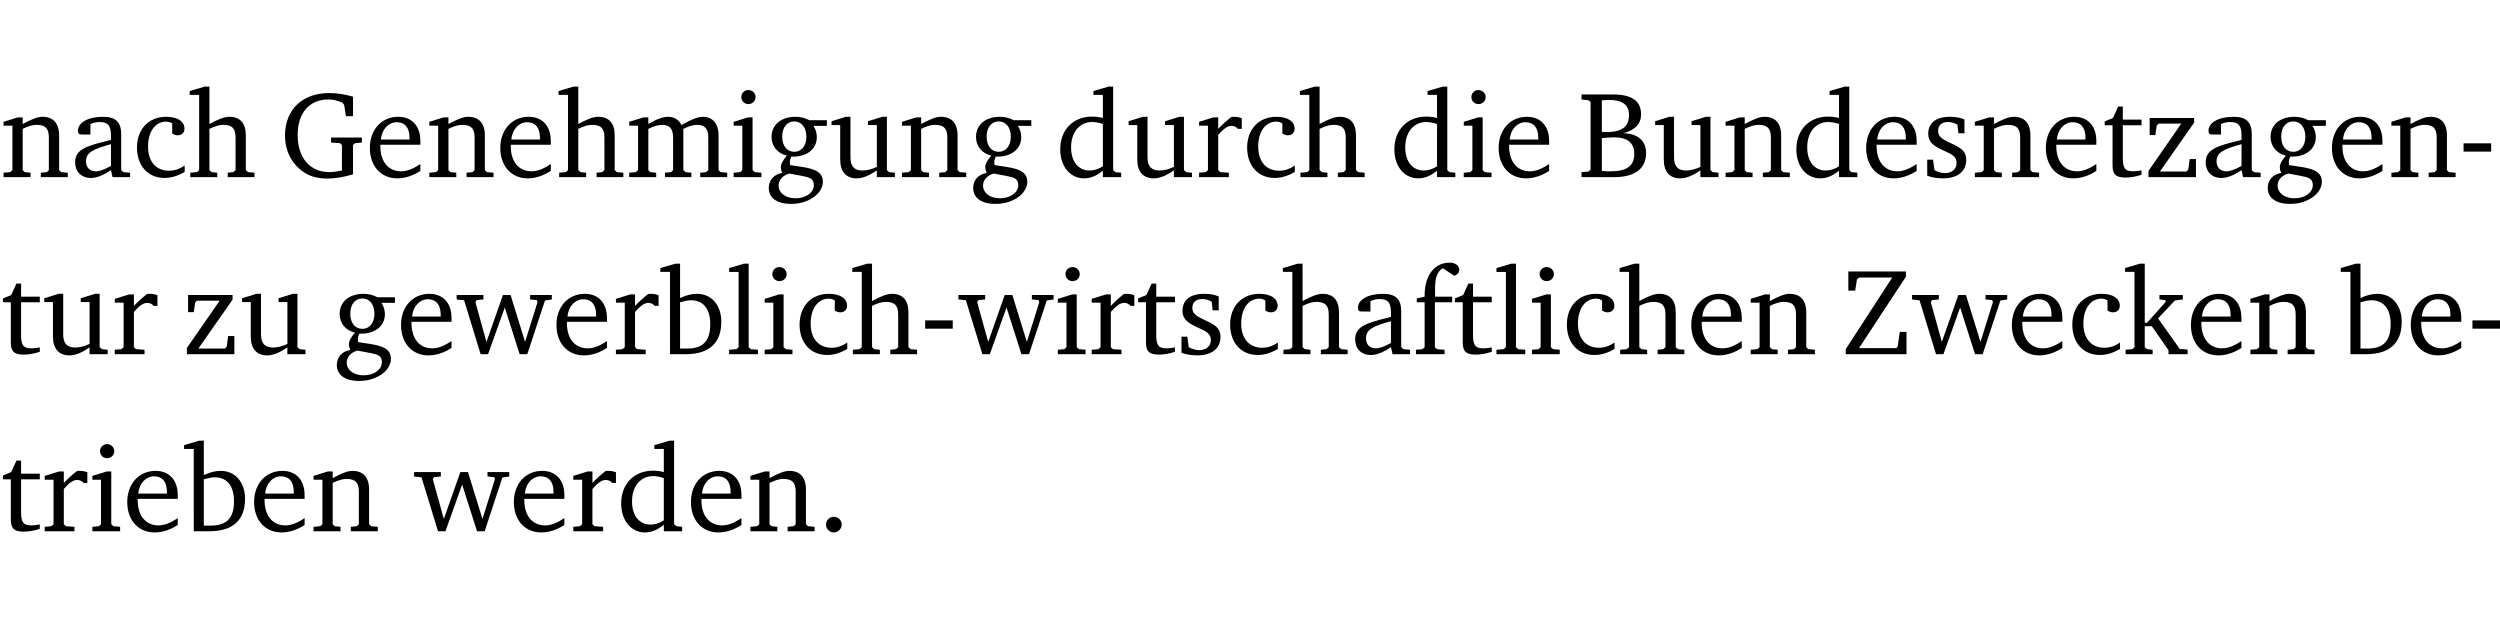 <?xml version="1.0" encoding="UTF-8" standalone="no"?>
<svg
   width="194.141pt"
   height="49.334pt"
   viewBox="0 0 194.141 49.334"
   version="1.2"
   id="svg298"
   sodipodi:docname="054d1a917a64.pdf"
   xmlns:inkscape="http://www.inkscape.org/namespaces/inkscape"
   xmlns:sodipodi="http://sodipodi.sourceforge.net/DTD/sodipodi-0.dtd"
   xmlns:xlink="http://www.w3.org/1999/xlink"
   xmlns="http://www.w3.org/2000/svg"
   xmlns:svg="http://www.w3.org/2000/svg">
  <sodipodi:namedview
     id="namedview300"
     pagecolor="#ffffff"
     bordercolor="#000000"
     borderopacity="0.25"
     inkscape:showpageshadow="2"
     inkscape:pageopacity="0.0"
     inkscape:pagecheckerboard="0"
     inkscape:deskcolor="#d1d1d1"
     inkscape:document-units="pt" />
  <defs
     id="defs79">
    <g
       id="g77">
      <symbol
         overflow="visible"
         id="glyph0-0">
        <path
           style="stroke:none"
           d=""
           id="path2" />
      </symbol>
      <symbol
         overflow="visible"
         id="glyph0-1">
        <path
           style="stroke:none"
           d="M 0.281,0 H 2.375 V -0.344 L 1.922,-0.391 1.766,-0.547 V -3.75 c 0.406,-0.203 0.766,-0.312 1.062,-0.312 0.703,0 0.969,0.281 0.969,0.984 v 2.531 l -0.156,0.156 -0.469,0.047 V 0 h 2.094 V -0.344 L 4.75,-0.391 4.594,-0.547 v -2.688 c 0,-0.969 -0.469,-1.453 -1.297,-1.453 -0.406,0 -0.891,0.219 -1.531,0.562 v -0.516 h -0.375 L 0.281,-4.297 V -4 h 0.688 v 3.453 L 0.797,-0.391 0.281,-0.344 Z m 0,0"
           id="path5" />
      </symbol>
      <symbol
         overflow="visible"
         id="glyph0-2">
        <path
           style="stroke:none"
           d="M 3.188,-0.547 3.312,0 H 4.672 V -0.344 L 4.156,-0.391 3.984,-0.547 V -3.312 c 0,-0.969 -0.422,-1.375 -1.422,-1.375 -1.203,0 -1.938,0.484 -1.938,1.078 0,0.219 0.078,0.297 0.297,0.297 H 1.594 V -4.125 c 0.25,-0.109 0.484,-0.156 0.719,-0.156 0.688,0 0.875,0.328 0.875,1.078 v 0.312 C 1.281,-2.438 0.406,-2.156 0.406,-1.156 c 0,0.719 0.469,1.219 1.219,1.219 0.453,0 0.969,-0.203 1.562,-0.609 z m 0,-0.328 C 2.719,-0.609 2.328,-0.453 2.016,-0.453 1.531,-0.453 1.25,-0.766 1.25,-1.234 1.25,-1.938 1.844,-2.188 3.188,-2.562 Z m 0,0"
           id="path8" />
      </symbol>
      <symbol
         overflow="visible"
         id="glyph0-3">
        <path
           style="stroke:none"
           d="m 4.062,-0.406 v -0.5 C 3.656,-0.625 3.266,-0.5 2.844,-0.5 c -0.984,0 -1.625,-0.688 -1.625,-1.875 0,-1.203 0.594,-1.938 1.406,-1.938 0.172,0 0.312,0.047 0.469,0.141 v 0.781 C 3.234,-3.297 3.375,-3.25 3.516,-3.25 c 0.328,0 0.531,-0.203 0.531,-0.516 C 4.047,-4.312 3.531,-4.688 2.625,-4.688 c -1.344,0 -2.266,0.953 -2.266,2.391 0,1.406 0.844,2.359 2.141,2.359 0.516,0 1.031,-0.156 1.562,-0.469 z m 0,0"
           id="path11" />
      </symbol>
      <symbol
         overflow="visible"
         id="glyph0-4">
        <path
           style="stroke:none"
           d="M 1.344,-7.031 0.188,-6.688 v 0.297 h 0.734 v 5.844 L 0.75,-0.391 0.234,-0.344 V 0 h 2.094 V -0.344 L 1.891,-0.391 1.719,-0.547 V -3.75 c 0.406,-0.203 0.766,-0.312 1.062,-0.312 0.703,0 0.969,0.281 0.969,0.984 v 2.531 l -0.172,0.156 -0.438,0.047 V 0 H 5.219 v -0.344 l -0.5,-0.047 -0.172,-0.156 v -2.688 c 0,-0.969 -0.453,-1.453 -1.281,-1.453 -0.422,0 -0.906,0.219 -1.547,0.562 v -2.906 z m 0,0"
           id="path14" />
      </symbol>
      <symbol
         overflow="visible"
         id="glyph0-5">
        <path
           style="stroke:none"
           d="M 3.984,-3.078 V -2.688 l 0.688,0.047 L 4.828,-2.5 v 1.984 c -0.375,0.078 -0.703,0.125 -0.969,0.125 -1.5,0 -2.469,-1.078 -2.469,-2.891 0,-1.719 0.922,-2.75 2.391,-2.75 0.375,0 0.734,0.094 1.094,0.25 L 5,-5.609 l 0.141,0.875 H 5.688 V -6.25 C 5.047,-6.438 4.422,-6.531 3.844,-6.531 c -2.109,0 -3.438,1.297 -3.438,3.312 0,1.266 0.625,2.375 1.656,2.953 0.438,0.25 1,0.375 1.641,0.375 C 4.281,0.109 4.938,0 5.688,-0.219 V -2.5 L 5.859,-2.641 6.375,-2.688 v -0.391 z m 0,0"
           id="path17" />
      </symbol>
      <symbol
         overflow="visible"
         id="glyph0-6">
        <path
           style="stroke:none"
           d="m 4.281,-1.016 c -0.547,0.359 -1.016,0.562 -1.5,0.562 -0.969,0 -1.609,-0.734 -1.609,-1.953 0,-0.031 0,-0.078 0,-0.109 H 4.281 c 0,-0.109 0,-0.203 0,-0.297 0,-1.172 -0.672,-1.875 -1.719,-1.875 -1.281,0 -2.203,0.984 -2.203,2.422 0,1.406 0.859,2.359 2.125,2.359 0.609,0 1.219,-0.203 1.797,-0.578 z M 3.438,-2.922 H 1.219 c 0.062,-0.812 0.609,-1.344 1.219,-1.344 0.641,0 1,0.422 1,1.203 0,0.047 0,0.094 0,0.141 z m 0,0"
           id="path20" />
      </symbol>
      <symbol
         overflow="visible"
         id="glyph0-7">
        <path
           style="stroke:none"
           d="M 4.344,-4.047 C 4.125,-4.469 3.766,-4.688 3.297,-4.688 c -0.406,0 -0.906,0.188 -1.531,0.562 v -0.516 h -0.375 L 0.281,-4.297 V -4 h 0.688 v 3.453 L 0.797,-0.391 0.281,-0.344 V 0 H 2.375 V -0.344 L 1.922,-0.391 1.766,-0.547 V -3.75 C 2.188,-3.953 2.531,-4.062 2.844,-4.062 c 0.578,0 0.844,0.312 0.844,0.984 v 2.531 L 3.531,-0.391 3.062,-0.344 V 0 H 5.109 V -0.344 L 4.656,-0.391 4.484,-0.547 V -3.75 c 0.406,-0.203 0.781,-0.312 1.078,-0.312 0.594,0 0.859,0.312 0.859,0.984 v 2.531 L 6.25,-0.391 5.797,-0.344 V 0 h 2.094 V -0.344 L 7.375,-0.391 7.219,-0.547 v -2.688 c 0,-0.953 -0.484,-1.453 -1.234,-1.453 -0.375,0 -0.922,0.219 -1.641,0.641 z m 0,0"
           id="path23" />
      </symbol>
      <symbol
         overflow="visible"
         id="glyph0-8">
        <path
           style="stroke:none"
           d="m 1.469,-6.766 c -0.297,0 -0.547,0.234 -0.547,0.547 0,0.312 0.25,0.547 0.547,0.547 0.312,0 0.562,-0.234 0.562,-0.547 0,-0.297 -0.25,-0.547 -0.562,-0.547 z m -0.031,2.125 -1.109,0.344 V -4 H 1 v 3.453 L 0.844,-0.391 0.328,-0.344 V 0 h 2.156 V -0.344 L 1.969,-0.391 1.797,-0.547 v -4.094 z m 0,0"
           id="path26" />
      </symbol>
      <symbol
         overflow="visible"
         id="glyph0-9">
        <path
           style="stroke:none"
           d="M 3.531,-4.422 C 3.172,-4.609 2.812,-4.688 2.453,-4.688 c -1.141,0 -1.859,0.641 -1.859,1.562 0,0.719 0.453,1.281 1.188,1.453 -0.312,0.359 -0.469,0.656 -0.469,0.906 0,0.156 0.047,0.297 0.109,0.438 C 0.766,-0.219 0.375,0.234 0.375,0.844 0.375,1.609 1.016,2.078 2.109,2.078 2.844,2.078 3.5,1.859 4,1.453 4.375,1.141 4.578,0.734 4.578,0.375 c 0,-0.703 -0.5,-1 -1.625,-1.172 L 2.031,-0.938 c 0,-0.109 -0.016,-0.188 -0.016,-0.234 0,-0.141 0.047,-0.297 0.109,-0.422 0.062,0 0.109,0 0.156,0 1.109,0 1.828,-0.641 1.828,-1.5 0,-0.328 -0.078,-0.609 -0.266,-0.891 h 1.047 v -0.438 z m -1.172,0.094 c 0.547,0 0.938,0.453 0.938,1.188 0,0.719 -0.391,1.172 -0.938,1.172 -0.562,0 -0.938,-0.453 -0.938,-1.172 0,-0.734 0.375,-1.188 0.938,-1.188 z M 1.969,-0.281 2.891,-0.109 C 3.562,0.016 3.875,0.109 3.875,0.625 c 0,0.547 -0.578,1.016 -1.422,1.016 -0.797,0 -1.312,-0.438 -1.312,-0.984 0,-0.422 0.297,-0.781 0.828,-0.938 z m 0,0"
           id="path29" />
      </symbol>
      <symbol
         overflow="visible"
         id="glyph0-10">
        <path
           style="stroke:none"
           d="M 1.359,-4.688 0.25,-4.344 v 0.297 H 0.922 V -1.375 c 0,0.969 0.469,1.469 1.281,1.469 0.469,0 0.984,-0.219 1.562,-0.625 V 0 h 1.406 V -0.344 L 4.719,-0.391 4.547,-0.547 V -4.688 H 4.188 l -1.109,0.344 v 0.297 h 0.688 v 3.25 C 3.359,-0.609 3,-0.516 2.656,-0.516 c -0.641,0 -0.938,-0.328 -0.938,-1.016 V -4.688 Z m 0,0"
           id="path32" />
      </symbol>
      <symbol
         overflow="visible"
         id="glyph0-11">
        <path
           style="stroke:none"
           d="M 3.656,-6.391 V -4.594 C 3.359,-4.672 3.078,-4.703 2.812,-4.703 c -1.453,0 -2.469,1.016 -2.469,2.547 0,1.344 0.797,2.25 1.844,2.25 0.531,0 0.984,-0.203 1.469,-0.594 V 0 H 5.078 V -0.344 L 4.625,-0.391 4.453,-0.547 V -7.031 H 4.094 L 2.922,-6.688 v 0.297 z m 0,5.547 C 3.312,-0.625 2.969,-0.516 2.625,-0.516 c -0.859,0 -1.438,-0.672 -1.438,-1.797 0,-1.203 0.672,-1.969 1.641,-1.969 0.219,0 0.516,0.047 0.828,0.156 z m 0,0"
           id="path35" />
      </symbol>
      <symbol
         overflow="visible"
         id="glyph0-12">
        <path
           style="stroke:none"
           d="m 0.281,0 h 2.312 V -0.344 L 1.922,-0.391 1.766,-0.547 V -3.281 c 0.391,-0.453 0.719,-0.703 1.031,-0.703 0.203,0 0.375,0.078 0.5,0.234 H 3.594 V -4.578 C 3.391,-4.656 3.219,-4.688 3.016,-4.688 c -0.078,0 -0.156,0 -0.234,0.016 C 2.438,-4.406 2.094,-4.094 1.766,-3.75 v -0.891 h -0.375 L 0.281,-4.297 V -4 h 0.688 v 3.453 L 0.797,-0.391 0.281,-0.344 Z m 0,0"
           id="path38" />
      </symbol>
      <symbol
         overflow="visible"
         id="glyph0-13">
        <path
           style="stroke:none"
           d="m 0.312,-6.422 v 0.391 l 0.547,0.062 0.156,0.125 v 5.266 L 0.859,-0.438 0.312,-0.391 V 0 h 2.531 c 1.625,0 2.484,-0.672 2.484,-1.875 0,-0.938 -0.641,-1.516 -1.766,-1.531 0.906,-0.25 1.375,-0.734 1.375,-1.469 0,-1.047 -0.719,-1.547 -2.188,-1.547 z m 1.578,2.906 V -5.969 C 2.125,-5.969 2.297,-6 2.422,-6 3.484,-6 4,-5.609 4,-4.828 4,-3.906 3.438,-3.5 2.25,-3.5 c -0.125,0 -0.234,0 -0.359,-0.016 z m 0,3.031 V -3.031 c 0.359,-0.031 0.688,-0.062 0.938,-0.062 1.047,0 1.578,0.422 1.578,1.281 0,0.969 -0.594,1.359 -1.875,1.359 -0.203,0 -0.422,0 -0.641,-0.031 z m 0,0"
           id="path41" />
      </symbol>
      <symbol
         overflow="visible"
         id="glyph0-14">
        <path
           style="stroke:none"
           d="M 3.297,-4.484 C 2.969,-4.625 2.594,-4.688 2.172,-4.688 c -1.094,0 -1.688,0.484 -1.688,1.328 0,0.641 0.422,0.953 1.234,1.312 0.625,0.281 0.969,0.453 0.969,0.953 0,0.453 -0.344,0.781 -0.906,0.781 -0.266,0 -0.531,-0.078 -0.812,-0.234 l -0.109,-0.812 H 0.406 v 1.25 c 0.328,0.125 0.75,0.203 1.234,0.203 1.125,0 1.797,-0.547 1.797,-1.438 0,-0.359 -0.141,-0.641 -0.375,-0.828 -0.312,-0.25 -0.672,-0.391 -1,-0.547 C 1.516,-2.984 1.25,-3.188 1.25,-3.594 c 0,-0.438 0.281,-0.688 0.781,-0.688 0.234,0 0.469,0.062 0.719,0.203 l 0.078,0.672 h 0.469 z m 0,0"
           id="path44" />
      </symbol>
      <symbol
         overflow="visible"
         id="glyph0-15">
        <path
           style="stroke:none"
           d="m 0.844,-4.031 v 3.094 c 0,0.672 0.203,0.969 1,0.969 0.359,0 0.797,-0.062 1.25,-0.219 v -0.344 c -0.219,0.047 -0.438,0.078 -0.672,0.078 -0.656,0 -0.781,-0.328 -0.781,-1.047 V -4.031 H 3.094 v -0.438 H 1.641 V -5.484 H 1.281 L 0.875,-4.594 0.234,-4.328 v 0.297 z m 0,0"
           id="path47" />
      </symbol>
      <symbol
         overflow="visible"
         id="glyph0-16">
        <path
           style="stroke:none"
           d="M 0.438,0 H 4.125 V -1.406 H 3.641 L 3.531,-0.594 3.391,-0.438 h -2.062 l 2.656,-3.797 V -4.594 H 0.531 v 1.328 h 0.438 L 1.078,-4 1.219,-4.156 H 2.984 L 0.438,-0.484 Z m 0,0"
           id="path50" />
      </symbol>
      <symbol
         overflow="visible"
         id="glyph0-17">
        <path
           style="stroke:none"
           d="m 0.453,-2.625 v 0.641 H 2.594 V -2.625 Z m 0,0"
           id="path53" />
      </symbol>
      <symbol
         overflow="visible"
         id="glyph0-18">
        <path
           style="stroke:none"
           d="M -0.016,-4.594 V -4.25 L 0.562,-4.188 1.844,0 H 2.422 L 3.719,-3.625 4.875,0 H 5.469 L 6.844,-4.172 7.375,-4.25 V -4.594 H 5.688 V -4.25 l 0.516,0.047 0.062,0.156 -0.969,3.094 -1.125,-3.641 H 3.578 L 2.297,-0.953 1.438,-4.047 1.547,-4.203 2.062,-4.25 v -0.344 z m 0,0"
           id="path56" />
      </symbol>
      <symbol
         overflow="visible"
         id="glyph0-19">
        <path
           style="stroke:none"
           d="M 1.25,-7.031 0.078,-6.688 v 0.297 h 0.75 V 0 h 1.219 C 3.875,0 4.812,-0.875 4.812,-2.516 4.812,-3.812 4.047,-4.688 2.922,-4.688 c -0.422,0 -0.844,0.109 -1.312,0.328 V -7.031 Z M 1.609,-0.438 V -4.031 C 1.938,-4.125 2.219,-4.188 2.453,-4.188 c 0.953,0 1.5,0.656 1.5,1.859 0,1.312 -0.562,1.891 -1.812,1.891 -0.047,0 -0.234,0 -0.531,0 z m 0,0"
           id="path59" />
      </symbol>
      <symbol
         overflow="visible"
         id="glyph0-20">
        <path
           style="stroke:none"
           d="M 0.266,0 H 2.5 V -0.344 L 1.953,-0.391 1.781,-0.547 V -7.031 H 1.422 l -1.156,0.344 v 0.297 H 1 v 5.844 l -0.172,0.156 -0.562,0.047 z m 0,0"
           id="path62" />
      </symbol>
      <symbol
         overflow="visible"
         id="glyph0-21">
        <path
           style="stroke:none"
           d="M 0.281,0 H 2.5 V -0.344 L 1.906,-0.391 1.75,-0.547 V -4.031 h 1.344 v -0.438 H 1.766 v -0.703 c 0,-0.797 0.203,-1.297 0.609,-1.5 L 3.25,-6.094 c 0.25,-0.062 0.391,-0.25 0.391,-0.469 0,-0.312 -0.297,-0.547 -0.75,-0.547 -1.125,0 -1.938,0.938 -1.938,2.531 0,0.031 0,0.062 0,0.109 L 0.344,-4.328 v 0.297 h 0.609 v 3.484 l -0.172,0.156 -0.5,0.047 z m 0,0"
           id="path65" />
      </symbol>
      <symbol
         overflow="visible"
         id="glyph0-22">
        <path
           style="stroke:none"
           d="M 0.641,-6.422 V -4.938 h 0.531 L 1.312,-5.828 1.5,-5.953 H 4.047 L 0.438,-0.391 V 0 H 5.156 V -1.734 H 4.641 L 4.469,-0.594 4.359,-0.469 H 1.469 l 3.641,-5.547 v -0.406 z m 0,0"
           id="path68" />
      </symbol>
      <symbol
         overflow="visible"
         id="glyph0-23">
        <path
           style="stroke:none"
           d="m 0.234,0 h 2.094 v -0.344 l -0.438,-0.047 -0.172,-0.156 v -1.625 H 2.266 L 3.562,-0.312 V 0 H 5.047 V -0.359 L 4.438,-0.406 2.75,-2.781 4.062,-4.172 4.672,-4.25 v -0.344 h -1.812 V -4.25 l 0.438,0.047 0.062,0.125 -1.469,1.641 H 1.719 v -4.594 h -0.375 L 0.188,-6.688 v 0.297 h 0.734 v 5.844 L 0.75,-0.391 0.234,-0.344 Z m 0,0"
           id="path71" />
      </symbol>
      <symbol
         overflow="visible"
         id="glyph0-24">
        <path
           style="stroke:none"
           d="M 1.328,-1.125 C 1,-1.125 0.719,-0.859 0.719,-0.516 0.719,-0.172 1,0.094 1.328,0.094 1.656,0.094 1.938,-0.188 1.938,-0.516 1.938,-0.859 1.656,-1.125 1.328,-1.125 Z m 0,0"
           id="path74" />
      </symbol>
    </g>
  </defs>
  <g
     id="surface1"
     transform="translate(-40.398,-104.995)">
    <path
       style="fill:none;stroke:#000000;stroke-width:0.01;stroke-linecap:butt;stroke-linejoin:miter;stroke-miterlimit:10;stroke-opacity:0.01"
       d="M -5.625e-4,-0.001 H 188.507"
       transform="matrix(1,0,0,-1,40.399,104.999)"
       id="path81" />
    <g
       style="fill:#000000;fill-opacity:1"
       id="g91">
      <use
         xlink:href="#glyph0-1"
         x="40.394"
         y="118.752"
         id="use83" />
      <use
         xlink:href="#glyph0-2"
         x="45.826"
         y="118.752"
         id="use85" />
      <use
         xlink:href="#glyph0-3"
         x="50.676"
         y="118.752"
         id="use87" />
      <use
         xlink:href="#glyph0-4"
         x="54.941"
         y="118.752"
         id="use89" />
    </g>
    <g
       style="fill:#000000;fill-opacity:1"
       id="g115">
      <use
         xlink:href="#glyph0-5"
         x="62.124"
         y="118.752"
         id="use93" />
      <use
         xlink:href="#glyph0-6"
         x="68.761"
         y="118.752"
         id="use95" />
      <use
         xlink:href="#glyph0-1"
         x="73.457"
         y="118.752"
         id="use97" />
      <use
         xlink:href="#glyph0-6"
         x="78.89"
         y="118.752"
         id="use99" />
      <use
         xlink:href="#glyph0-4"
         x="83.586"
         y="118.752"
         id="use101" />
      <use
         xlink:href="#glyph0-7"
         x="88.98"
         y="118.752"
         id="use103" />
      <use
         xlink:href="#glyph0-8"
         x="97.043"
         y="118.752"
         id="use105" />
      <use
         xlink:href="#glyph0-9"
         x="99.721"
         y="118.752"
         id="use107" />
      <use
         xlink:href="#glyph0-10"
         x="104.723"
         y="118.752"
         id="use109" />
      <use
         xlink:href="#glyph0-1"
         x="110.165"
         y="118.752"
         id="use111" />
      <use
         xlink:href="#glyph0-9"
         x="115.597"
         y="118.752"
         id="use113" />
    </g>
    <g
       style="fill:#000000;fill-opacity:1"
       id="g127">
      <use
         xlink:href="#glyph0-11"
         x="122.388"
         y="118.752"
         id="use117" />
      <use
         xlink:href="#glyph0-10"
         x="127.792"
         y="118.752"
         id="use119" />
      <use
         xlink:href="#glyph0-12"
         x="133.234"
         y="118.752"
         id="use121" />
      <use
         xlink:href="#glyph0-3"
         x="136.887"
         y="118.752"
         id="use123" />
      <use
         xlink:href="#glyph0-4"
         x="141.153"
         y="118.752"
         id="use125" />
    </g>
    <g
       style="fill:#000000;fill-opacity:1"
       id="g135">
      <use
         xlink:href="#glyph0-11"
         x="148.336"
         y="118.752"
         id="use129" />
      <use
         xlink:href="#glyph0-8"
         x="153.739"
         y="118.752"
         id="use131" />
      <use
         xlink:href="#glyph0-6"
         x="156.417"
         y="118.752"
         id="use133" />
    </g>
    <g
       style="fill:#000000;fill-opacity:1"
       id="g167">
      <use
         xlink:href="#glyph0-13"
         x="162.902"
         y="118.752"
         id="use137" />
      <use
         xlink:href="#glyph0-10"
         x="168.679"
         y="118.752"
         id="use139" />
      <use
         xlink:href="#glyph0-1"
         x="174.121"
         y="118.752"
         id="use141" />
      <use
         xlink:href="#glyph0-11"
         x="179.553"
         y="118.752"
         id="use143" />
      <use
         xlink:href="#glyph0-6"
         x="184.957"
         y="118.752"
         id="use145" />
      <use
         xlink:href="#glyph0-14"
         x="189.653"
         y="118.752"
         id="use147" />
      <use
         xlink:href="#glyph0-1"
         x="193.479"
         y="118.752"
         id="use149" />
      <use
         xlink:href="#glyph0-6"
         x="198.911"
         y="118.752"
         id="use151" />
      <use
         xlink:href="#glyph0-15"
         x="203.607"
         y="118.752"
         id="use153" />
      <use
         xlink:href="#glyph0-16"
         x="206.802"
         y="118.752"
         id="use155" />
      <use
         xlink:href="#glyph0-2"
         x="211.278"
         y="118.752"
         id="use157" />
      <use
         xlink:href="#glyph0-9"
         x="216.127"
         y="118.752"
         id="use159" />
      <use
         xlink:href="#glyph0-6"
         x="221.129"
         y="118.752"
         id="use161" />
      <use
         xlink:href="#glyph0-1"
         x="225.825"
         y="118.752"
         id="use163" />
      <use
         xlink:href="#glyph0-17"
         x="231.257"
         y="118.752"
         id="use165" />
    </g>
    <g
       style="fill:#000000;fill-opacity:1"
       id="g175">
      <use
         xlink:href="#glyph0-15"
         x="40.394"
         y="132.5"
         id="use169" />
      <use
         xlink:href="#glyph0-10"
         x="43.588"
         y="132.5"
         id="use171" />
      <use
         xlink:href="#glyph0-12"
         x="49.03"
         y="132.5"
         id="use173" />
    </g>
    <g
       style="fill:#000000;fill-opacity:1"
       id="g181">
      <use
         xlink:href="#glyph0-16"
         x="54.473"
         y="132.5"
         id="use177" />
      <use
         xlink:href="#glyph0-10"
         x="58.949"
         y="132.5"
         id="use179" />
    </g>
    <g
       style="fill:#000000;fill-opacity:1"
       id="g237">
      <use
         xlink:href="#glyph0-9"
         x="66.179"
         y="132.5"
         id="use183" />
      <use
         xlink:href="#glyph0-6"
         x="71.181"
         y="132.5"
         id="use185" />
      <use
         xlink:href="#glyph0-18"
         x="75.877"
         y="132.5"
         id="use187" />
      <use
         xlink:href="#glyph0-6"
         x="83.251"
         y="132.5"
         id="use189" />
      <use
         xlink:href="#glyph0-12"
         x="87.947"
         y="132.5"
         id="use191" />
      <use
         xlink:href="#glyph0-19"
         x="91.601"
         y="132.5"
         id="use193" />
      <use
         xlink:href="#glyph0-20"
         x="96.756"
         y="132.5"
         id="use195" />
      <use
         xlink:href="#glyph0-8"
         x="99.453"
         y="132.5"
         id="use197" />
      <use
         xlink:href="#glyph0-3"
         x="102.131"
         y="132.5"
         id="use199" />
      <use
         xlink:href="#glyph0-4"
         x="106.397"
         y="132.5"
         id="use201" />
      <use
         xlink:href="#glyph0-17"
         x="111.791"
         y="132.5"
         id="use203" />
      <use
         xlink:href="#glyph0-18"
         x="114.842"
         y="132.5"
         id="use205" />
      <use
         xlink:href="#glyph0-8"
         x="122.216"
         y="132.5"
         id="use207" />
      <use
         xlink:href="#glyph0-12"
         x="124.894"
         y="132.5"
         id="use209" />
      <use
         xlink:href="#glyph0-15"
         x="128.547"
         y="132.5"
         id="use211" />
      <use
         xlink:href="#glyph0-14"
         x="131.742"
         y="132.5"
         id="use213" />
      <use
         xlink:href="#glyph0-3"
         x="135.567"
         y="132.5"
         id="use215" />
      <use
         xlink:href="#glyph0-4"
         x="139.833"
         y="132.5"
         id="use217" />
      <use
         xlink:href="#glyph0-2"
         x="145.227"
         y="132.5"
         id="use219" />
      <use
         xlink:href="#glyph0-21"
         x="150.076"
         y="132.5"
         id="use221" />
      <use
         xlink:href="#glyph0-15"
         x="153.146"
         y="132.5"
         id="use223" />
      <use
         xlink:href="#glyph0-20"
         x="156.341"
         y="132.5"
         id="use225" />
      <use
         xlink:href="#glyph0-8"
         x="159.038"
         y="132.5"
         id="use227" />
      <use
         xlink:href="#glyph0-3"
         x="161.716"
         y="132.5"
         id="use229" />
      <use
         xlink:href="#glyph0-4"
         x="165.982"
         y="132.5"
         id="use231" />
      <use
         xlink:href="#glyph0-6"
         x="171.376"
         y="132.5"
         id="use233" />
      <use
         xlink:href="#glyph0-1"
         x="176.072"
         y="132.5"
         id="use235" />
    </g>
    <g
       style="fill:#000000;fill-opacity:1"
       id="g253">
      <use
         xlink:href="#glyph0-22"
         x="183.293"
         y="132.5"
         id="use239" />
      <use
         xlink:href="#glyph0-18"
         x="188.897"
         y="132.5"
         id="use241" />
      <use
         xlink:href="#glyph0-6"
         x="196.271"
         y="132.5"
         id="use243" />
      <use
         xlink:href="#glyph0-3"
         x="200.967"
         y="132.5"
         id="use245" />
      <use
         xlink:href="#glyph0-23"
         x="205.233"
         y="132.5"
         id="use247" />
      <use
         xlink:href="#glyph0-6"
         x="210.178"
         y="132.5"
         id="use249" />
      <use
         xlink:href="#glyph0-1"
         x="214.874"
         y="132.5"
         id="use251" />
    </g>
    <g
       style="fill:#000000;fill-opacity:1"
       id="g261">
      <use
         xlink:href="#glyph0-19"
         x="222.095"
         y="132.5"
         id="use255" />
      <use
         xlink:href="#glyph0-6"
         x="227.25"
         y="132.5"
         id="use257" />
      <use
         xlink:href="#glyph0-17"
         x="231.946"
         y="132.5"
         id="use259" />
    </g>
    <g
       style="fill:#000000;fill-opacity:1"
       id="g277">
      <use
         xlink:href="#glyph0-15"
         x="40.394"
         y="146.249"
         id="use263" />
      <use
         xlink:href="#glyph0-12"
         x="43.588"
         y="146.249"
         id="use265" />
      <use
         xlink:href="#glyph0-8"
         x="47.242"
         y="146.249"
         id="use267" />
      <use
         xlink:href="#glyph0-6"
         x="49.92"
         y="146.249"
         id="use269" />
      <use
         xlink:href="#glyph0-19"
         x="54.616"
         y="146.249"
         id="use271" />
      <use
         xlink:href="#glyph0-6"
         x="59.771"
         y="146.249"
         id="use273" />
      <use
         xlink:href="#glyph0-1"
         x="64.467"
         y="146.249"
         id="use275" />
    </g>
    <g
       style="fill:#000000;fill-opacity:1"
       id="g293">
      <use
         xlink:href="#glyph0-18"
         x="72.568"
         y="146.249"
         id="use279" />
      <use
         xlink:href="#glyph0-6"
         x="79.942"
         y="146.249"
         id="use281" />
      <use
         xlink:href="#glyph0-12"
         x="84.638"
         y="146.249"
         id="use283" />
      <use
         xlink:href="#glyph0-11"
         x="88.292"
         y="146.249"
         id="use285" />
      <use
         xlink:href="#glyph0-6"
         x="93.695"
         y="146.249"
         id="use287" />
      <use
         xlink:href="#glyph0-1"
         x="98.391"
         y="146.249"
         id="use289" />
      <use
         xlink:href="#glyph0-24"
         x="103.824"
         y="146.249"
         id="use291" />
    </g>
    <path
       style="fill:none;stroke:#000000;stroke-width:0.01;stroke-linecap:butt;stroke-linejoin:miter;stroke-miterlimit:10;stroke-opacity:0.01"
       d="M -5.625e-4,-0.001 H 188.507"
       transform="matrix(1,0,0,-1,40.399,154.323)"
       id="path295" />
  </g>
</svg>

